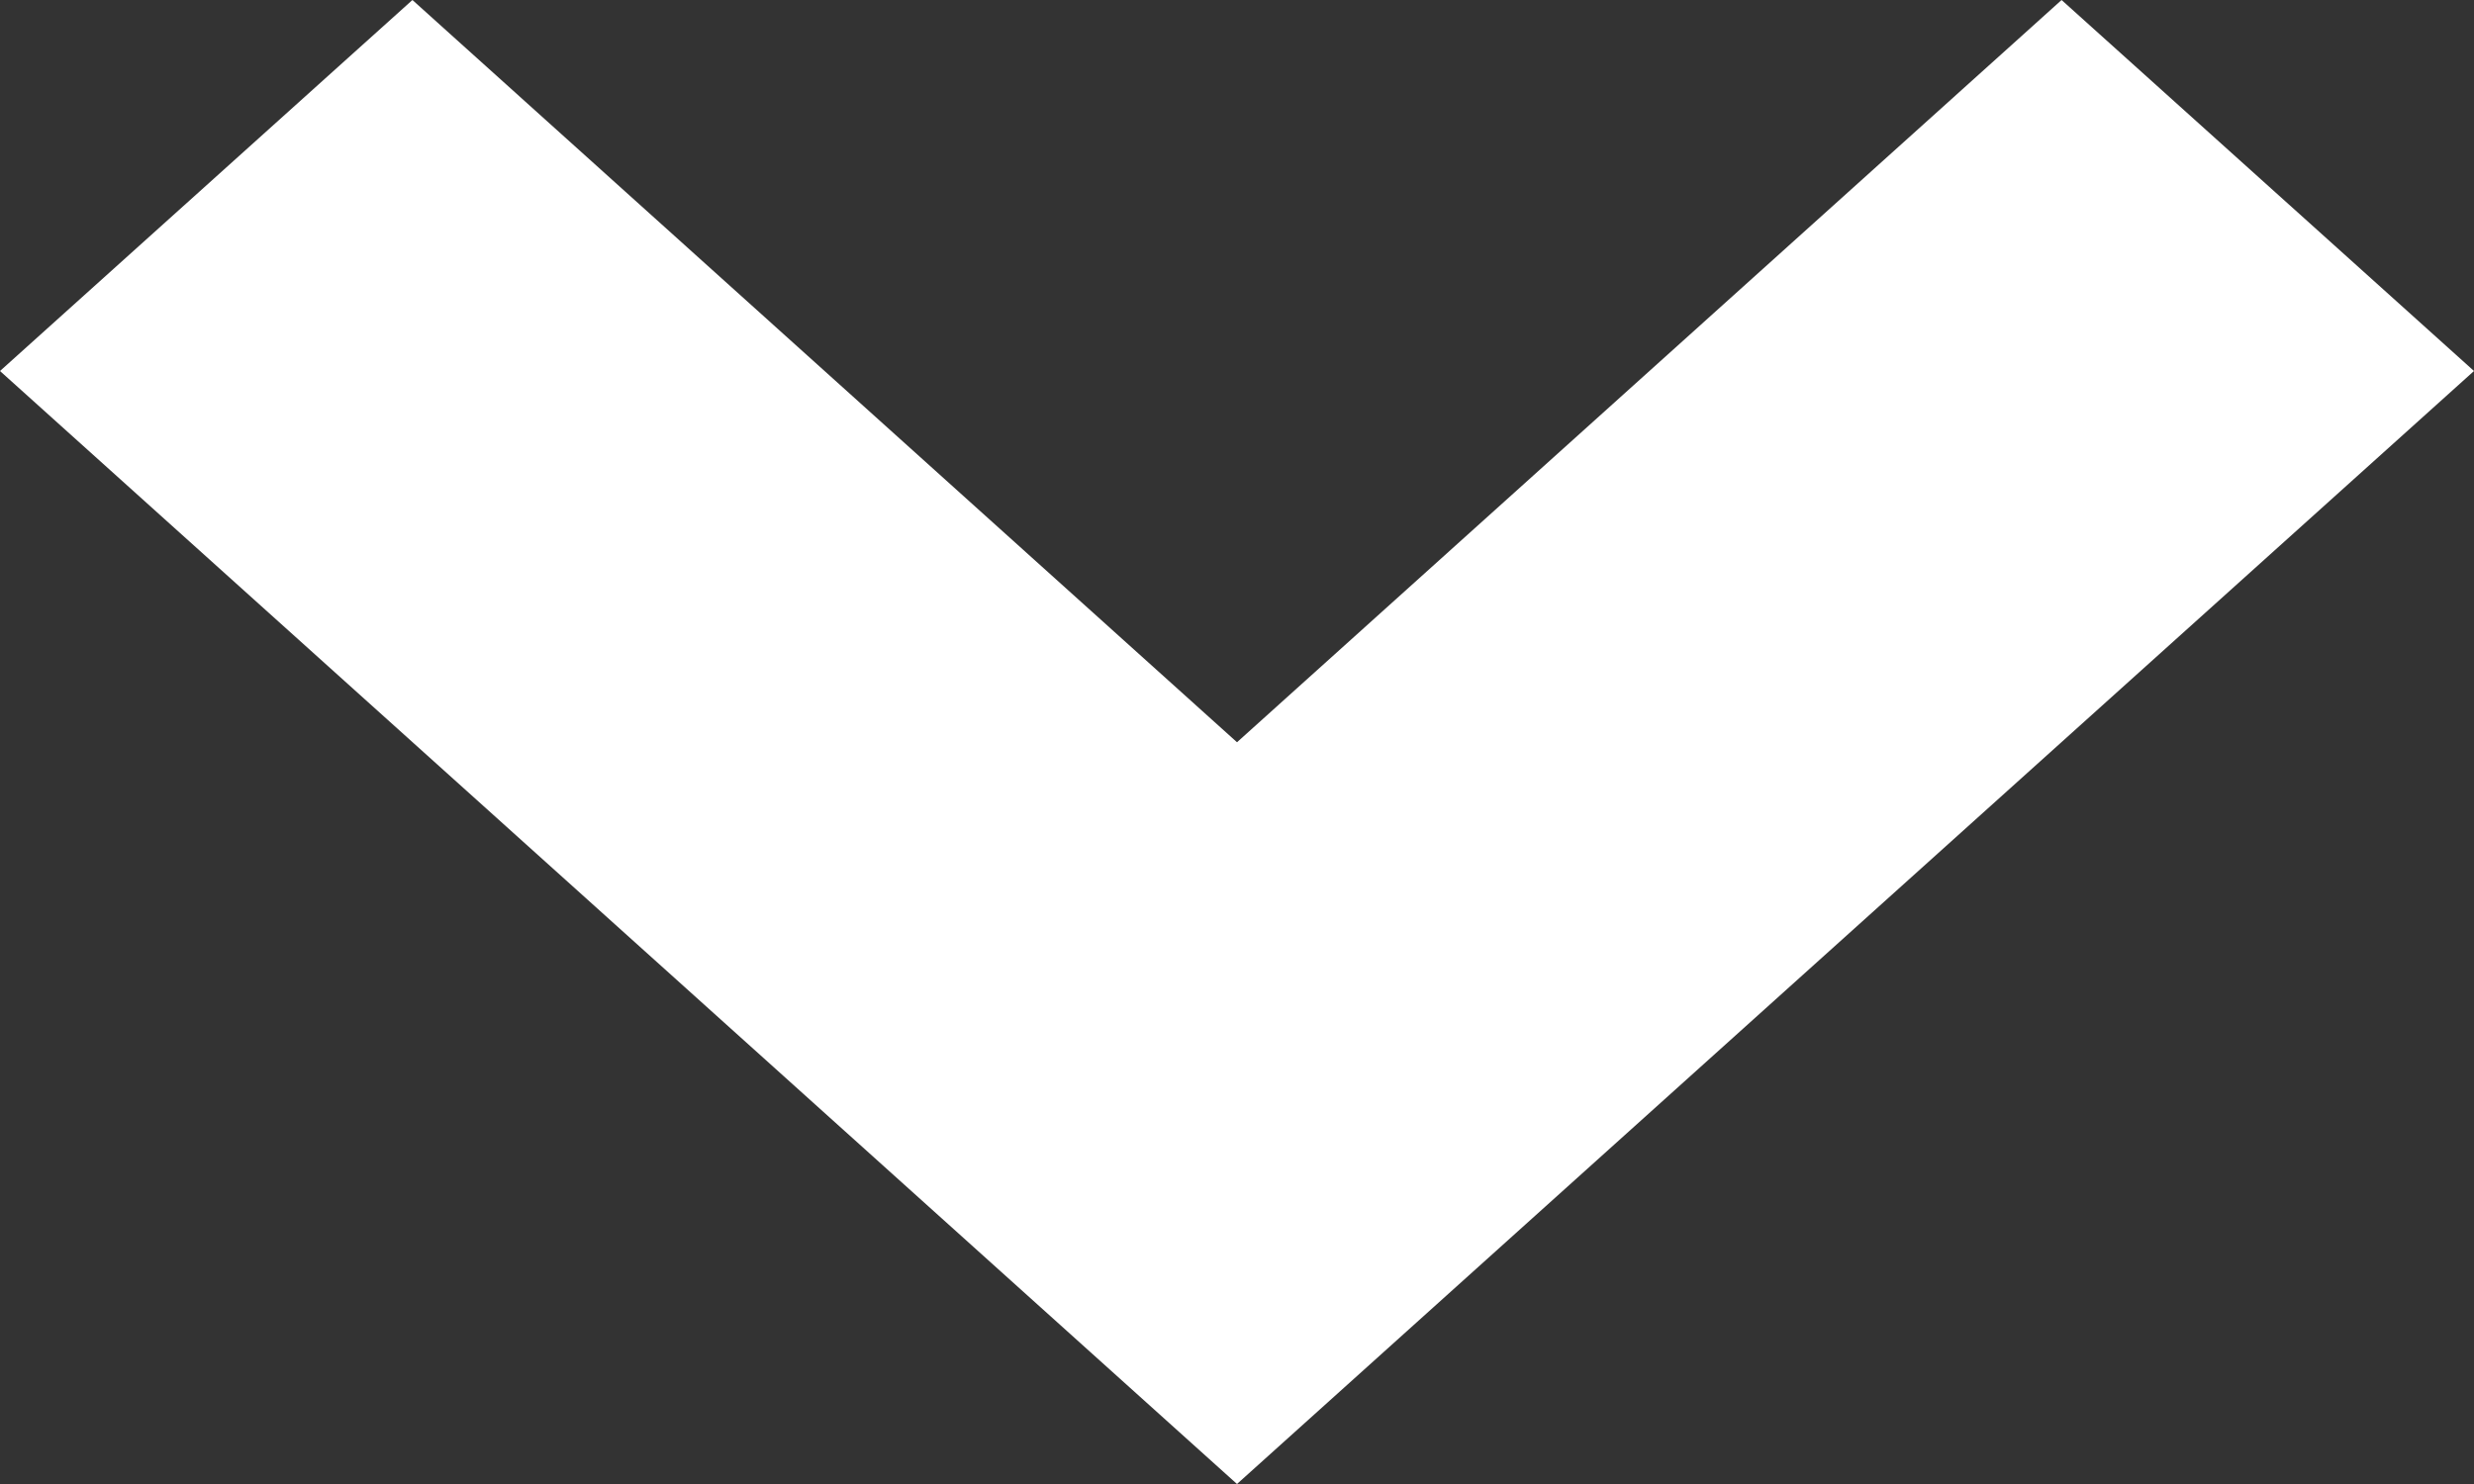 <svg width="10" height="6" viewBox="0 0 10 6" fill="none" xmlns="http://www.w3.org/2000/svg">
<rect x="0" y="0" width="10" height="6" fill="#333333" stroke="none"/>
<path d="M5 6L0 1.5L1.667 0L5 3.001L8.333 0L10 1.5L5 6Z" fill="white"/>
</svg>
